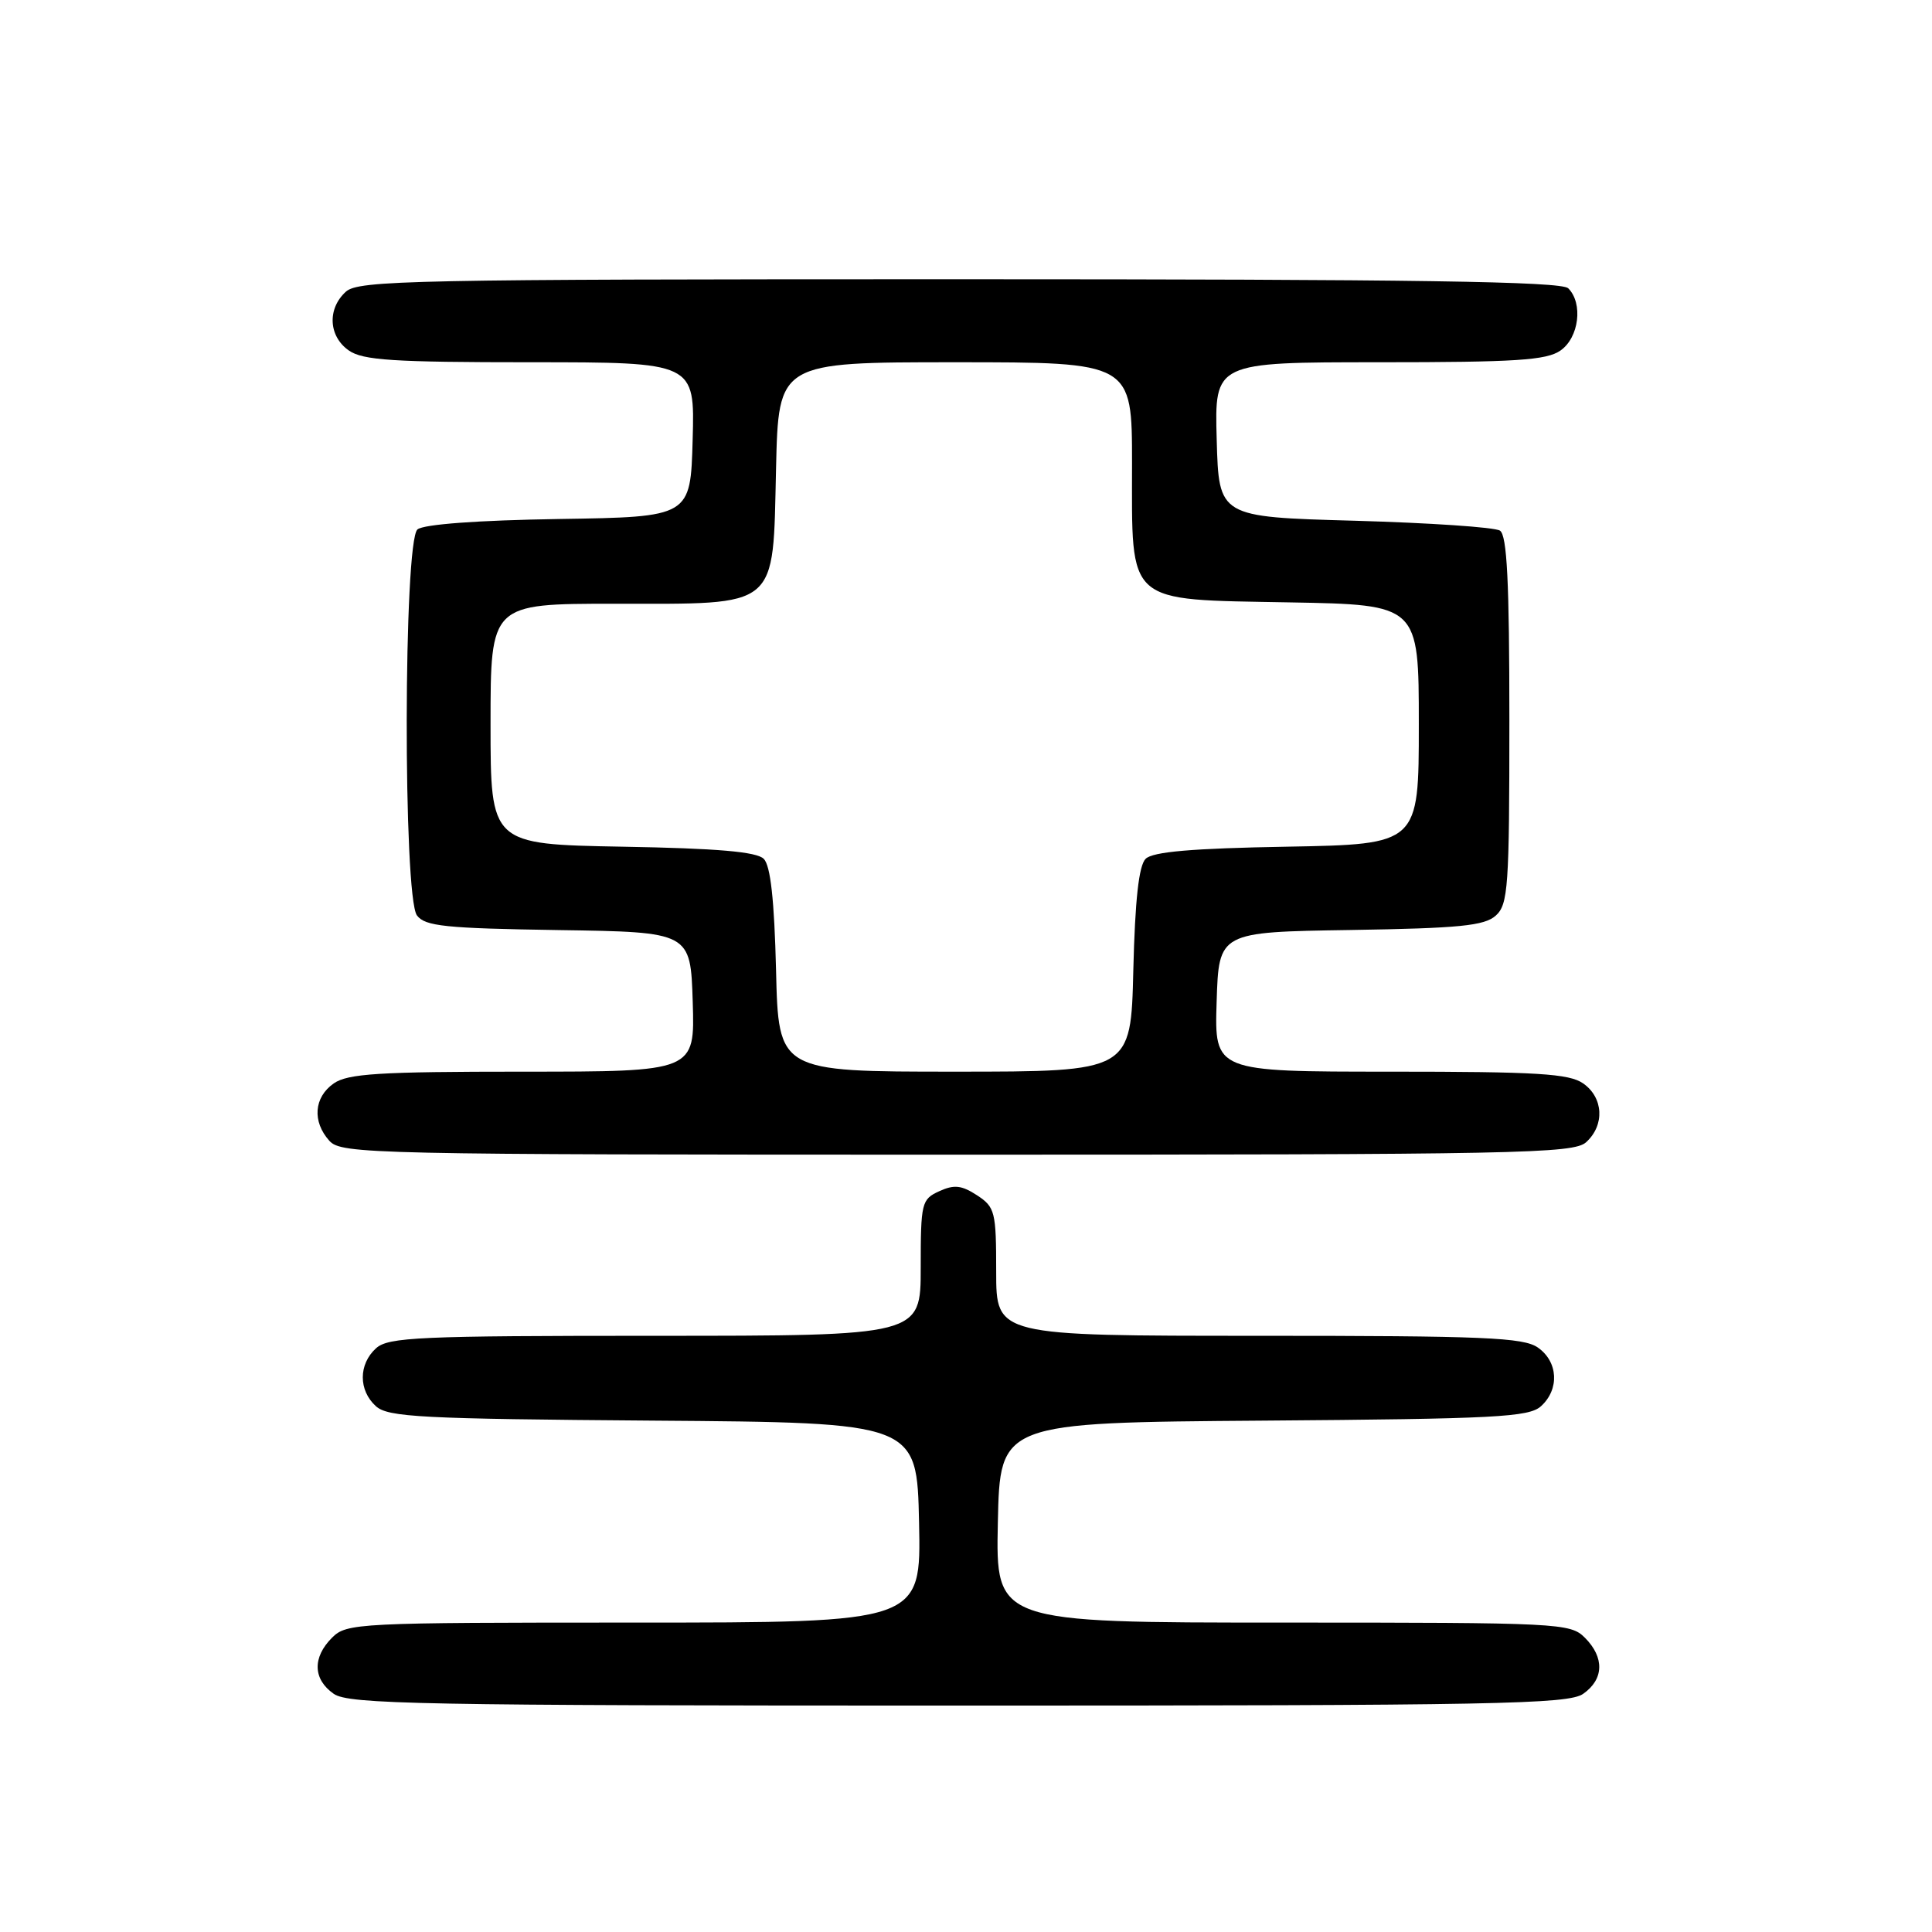 <?xml version="1.0" encoding="UTF-8" standalone="no"?>
<!DOCTYPE svg PUBLIC "-//W3C//DTD SVG 1.1//EN" "http://www.w3.org/Graphics/SVG/1.1/DTD/svg11.dtd" >
<svg xmlns="http://www.w3.org/2000/svg" xmlns:xlink="http://www.w3.org/1999/xlink" version="1.1" viewBox="0 0 256 256">
 <g >
 <path fill="currentColor"
d=" M 209.78 224.44 C 212.54 222.51 212.62 219.62 210.00 217.00 C 208.07 215.07 206.67 215.00 169.97 215.00 C 131.94 215.00 131.94 215.00 132.22 201.75 C 132.50 188.50 132.50 188.50 167.44 188.24 C 198.19 188.01 202.59 187.78 204.19 186.33 C 206.66 184.09 206.47 180.44 203.78 178.56 C 201.87 177.22 196.64 177.00 166.78 177.00 C 132.00 177.00 132.00 177.00 132.00 168.52 C 132.00 160.55 131.85 159.95 129.46 158.38 C 127.42 157.05 126.43 156.94 124.46 157.84 C 122.11 158.91 122.00 159.37 122.00 167.98 C 122.00 177.00 122.00 177.00 86.83 177.00 C 55.50 177.00 51.46 177.18 49.83 178.65 C 47.49 180.77 47.49 184.23 49.81 186.33 C 51.41 187.78 55.81 188.01 86.56 188.24 C 121.50 188.50 121.50 188.50 121.78 201.75 C 122.06 215.00 122.06 215.00 84.03 215.00 C 47.33 215.00 45.93 215.07 44.00 217.00 C 41.38 219.62 41.46 222.51 44.22 224.44 C 46.19 225.82 55.71 226.00 127.00 226.00 C 198.29 226.00 207.81 225.82 209.78 224.44 Z  M 210.17 151.35 C 212.66 149.09 212.47 145.44 209.78 143.56 C 207.92 142.26 203.72 142.00 184.24 142.00 C 160.92 142.00 160.92 142.00 161.21 132.75 C 161.50 123.50 161.50 123.50 178.95 123.23 C 193.41 123.00 196.70 122.67 198.20 121.32 C 199.84 119.84 200.00 117.53 200.00 95.40 C 200.00 77.07 199.69 70.92 198.75 70.31 C 198.06 69.86 189.40 69.28 179.50 69.00 C 161.50 68.50 161.50 68.50 161.22 58.25 C 160.93 48.00 160.93 48.00 182.74 48.00 C 200.87 48.00 204.93 47.74 206.78 46.44 C 209.23 44.73 209.79 40.19 207.80 38.20 C 206.89 37.29 187.61 37.00 127.13 37.00 C 54.58 37.00 47.50 37.14 45.83 38.65 C 43.34 40.91 43.53 44.56 46.22 46.44 C 48.07 47.74 52.13 48.00 70.26 48.00 C 92.07 48.00 92.07 48.00 91.78 58.25 C 91.50 68.50 91.50 68.50 74.07 68.77 C 63.29 68.94 56.14 69.47 55.32 70.15 C 53.46 71.69 53.40 118.81 55.25 121.30 C 56.32 122.73 58.98 123.01 74.00 123.24 C 91.50 123.50 91.50 123.50 91.79 132.75 C 92.08 142.00 92.08 142.00 69.26 142.00 C 50.23 142.00 46.08 142.26 44.22 143.56 C 41.59 145.40 41.35 148.62 43.65 151.17 C 45.23 152.91 49.12 153.00 126.83 153.00 C 201.27 153.00 208.50 152.86 210.17 151.35 Z  M 102.83 128.55 C 102.60 119.23 102.10 114.70 101.20 113.80 C 100.26 112.86 95.07 112.41 82.45 112.19 C 65.00 111.87 65.00 111.87 65.00 95.94 C 65.00 80.00 65.00 80.00 81.39 80.00 C 103.41 80.00 102.39 80.85 102.83 62.09 C 103.15 48.00 103.15 48.00 126.58 48.00 C 150.00 48.00 150.00 48.00 150.00 61.39 C 150.00 80.30 148.99 79.41 170.91 79.82 C 188.00 80.13 188.00 80.13 188.00 96.00 C 188.00 111.87 188.00 111.87 170.55 112.19 C 157.93 112.41 152.74 112.86 151.80 113.80 C 150.90 114.70 150.40 119.23 150.17 128.55 C 149.85 142.00 149.85 142.00 126.50 142.00 C 103.15 142.00 103.15 142.00 102.83 128.55 Z "/>
</g>
</svg>